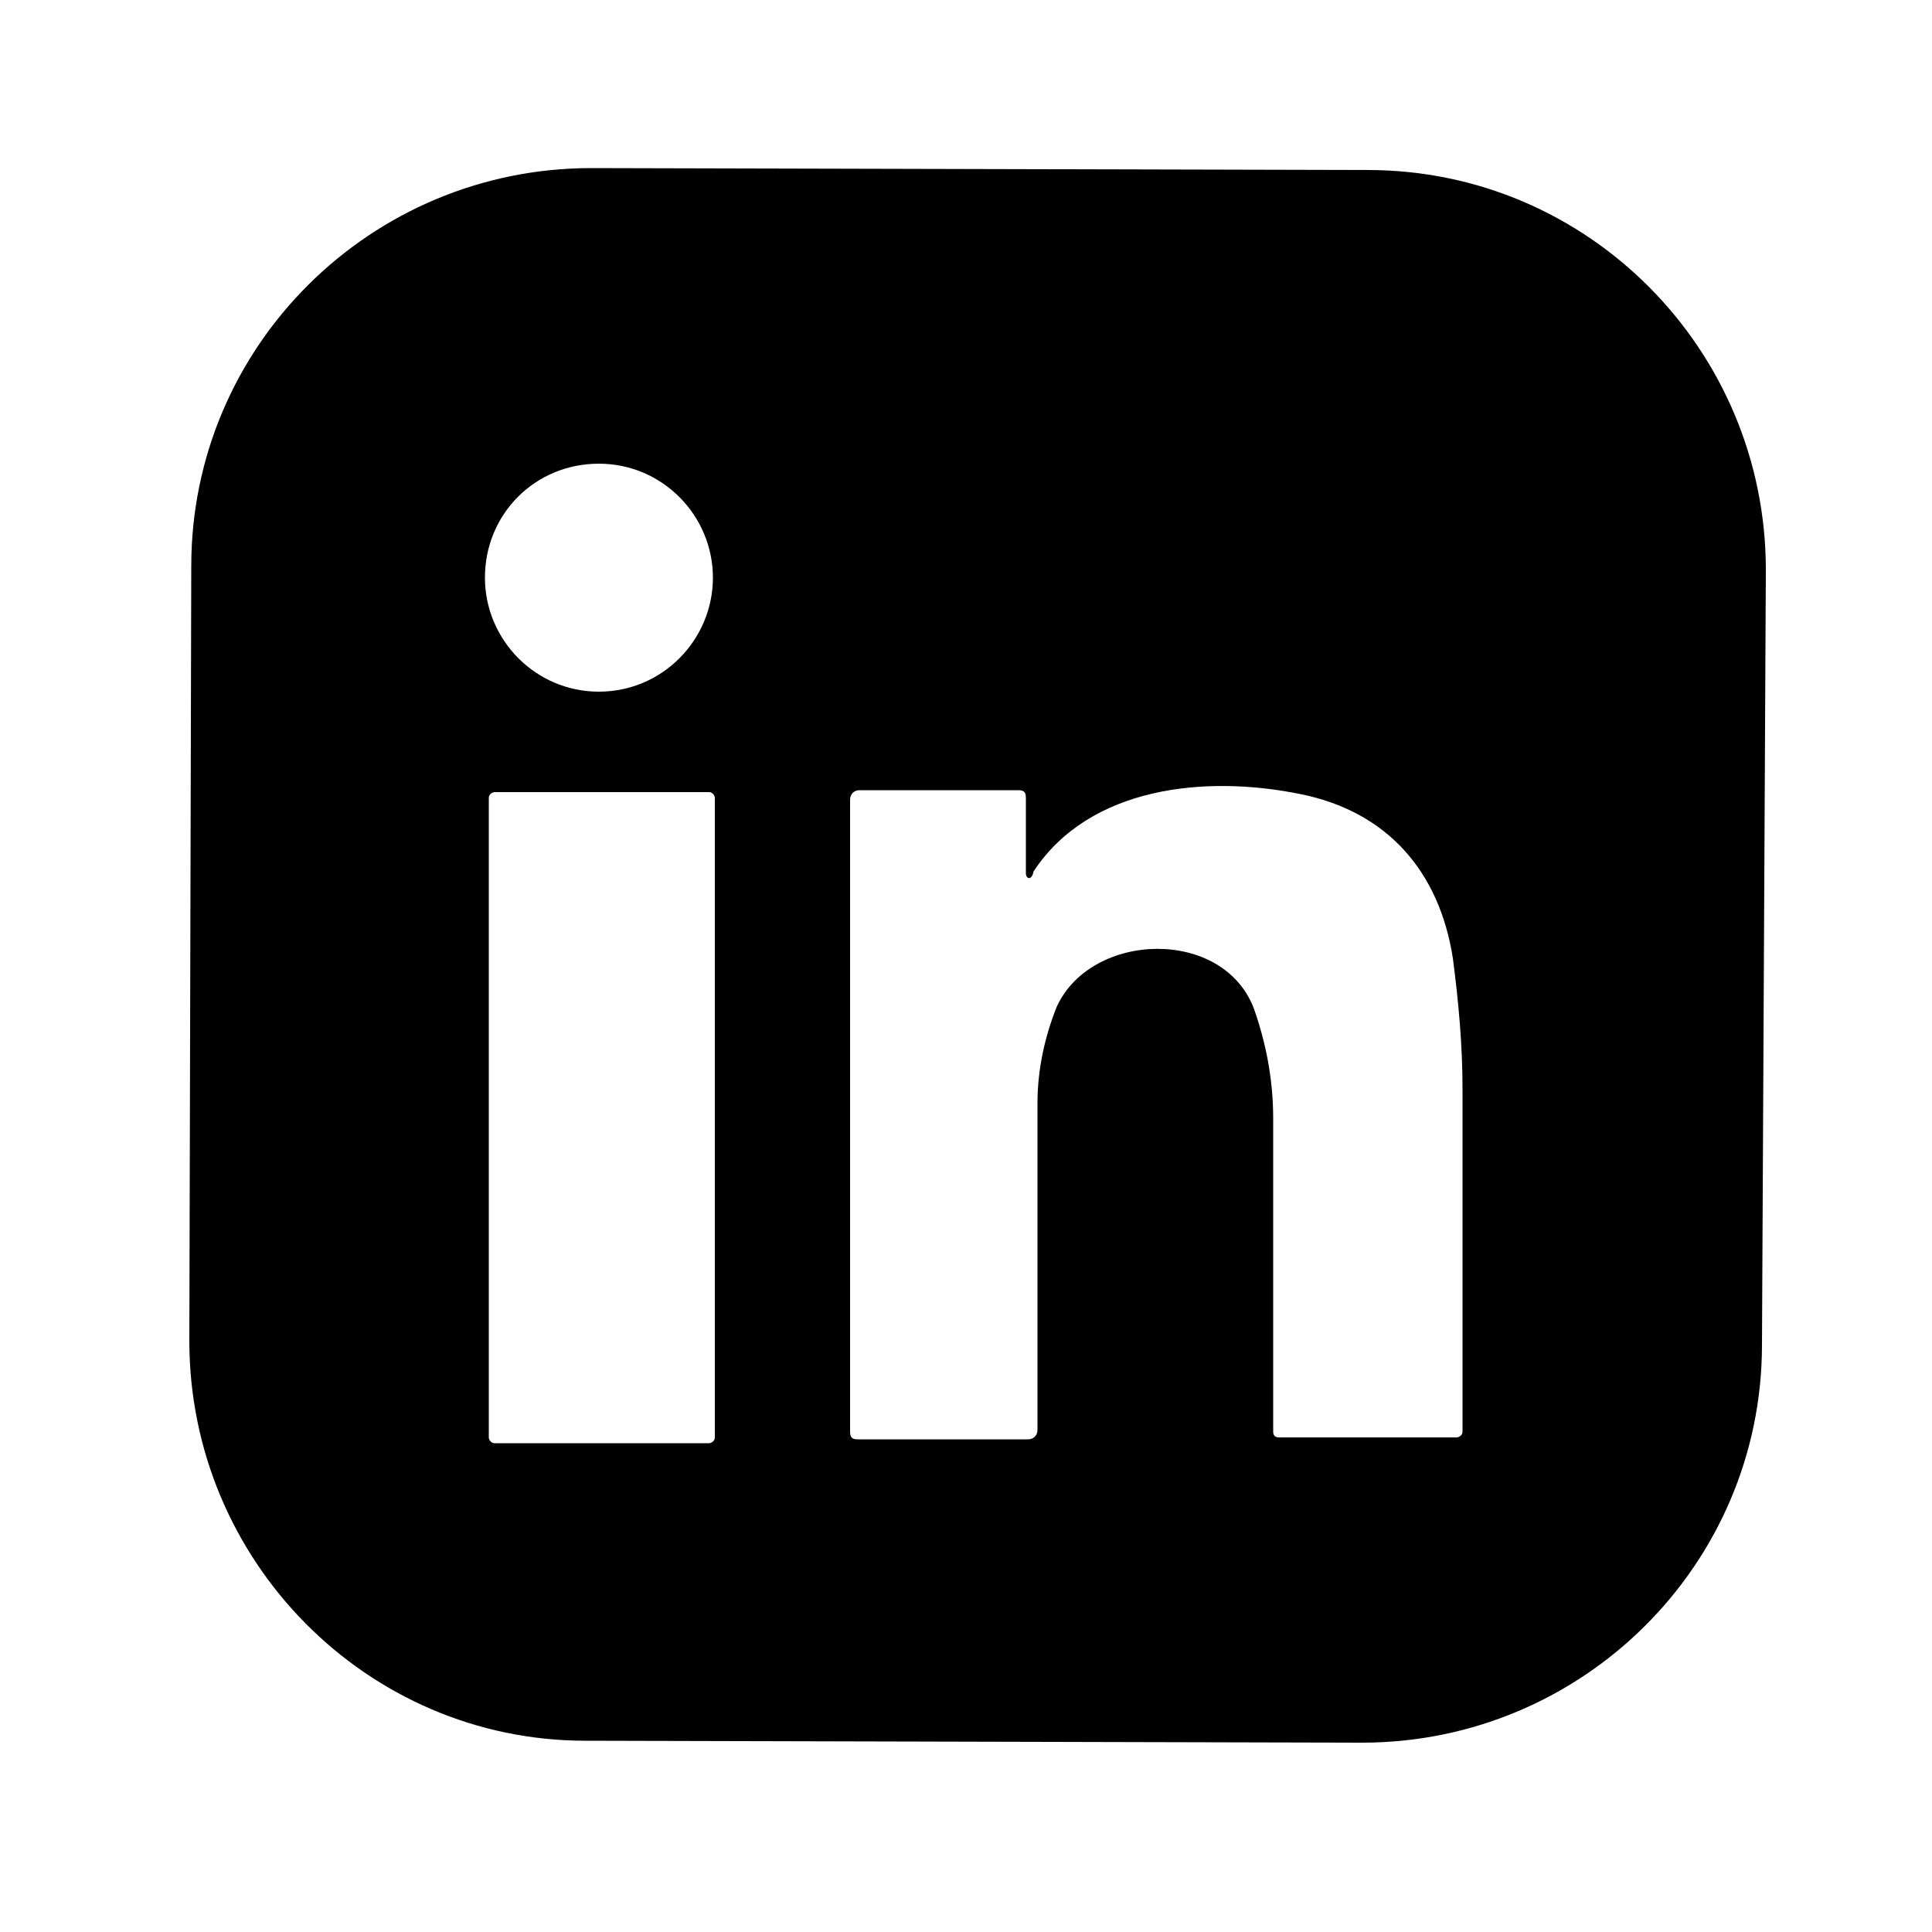 <svg xmlns="http://www.w3.org/2000/svg" enable-background="new 0 0 100 100" viewBox="0 0 100 100" id="linkedin">
    <path d="M91.2,69.6c0,11.4-9.3,20.6-20.7,20.6l-40.2-0.1C19,90.1,9.8,80.8,9.8,69.4l0.1-40.1c0-11.4,9.3-20.6,20.7-20.6l40.2,0.1
	c11.4,0,20.6,9.3,20.6,20.7L91.2,69.6 M36.9,29.9c0-3.2-2.6-5.9-5.9-5.9s-5.9,2.6-5.9,5.9c0,3.2,2.6,5.9,5.9,5.9
	S36.9,33.1,36.9,29.9 M37,41.3c0-0.1-0.1-0.3-0.3-0.3H25.6c-0.1,0-0.3,0.1-0.3,0.3v33.1c0,0.1,0.1,0.3,0.3,0.3h11.1
	c0.1,0,0.3-0.1,0.3-0.3V41.3 M53.1,45.2l0-3.9c0-0.3-0.1-0.4-0.4-0.4h-8.2c-0.3,0-0.5,0.2-0.5,0.5v32.7c0,0.3,0.1,0.4,0.4,0.4l8.8,0
	c0.3,0,0.5-0.2,0.5-0.5c0-5.7,0-11.4,0-16.9c0-1.8,0.4-3.5,1-5c1.8-3.9,8.6-4.1,10.2,0.1c0.6,1.7,1,3.6,1,5.7c0,5.4,0,10.8,0,16.2
	c0,0.2,0.1,0.3,0.3,0.3l9.2,0c0.1,0,0.3-0.1,0.3-0.3c0-6.1,0-12,0-17.7c0-2.3-0.2-4.5-0.5-6.8c-0.7-4.5-3.4-7.6-7.9-8.5
	c-4.9-1-10.9-0.4-13.8,4C53.4,45.6,53.1,45.5,53.1,45.2L53.1,45.2z"></path>
</svg>
